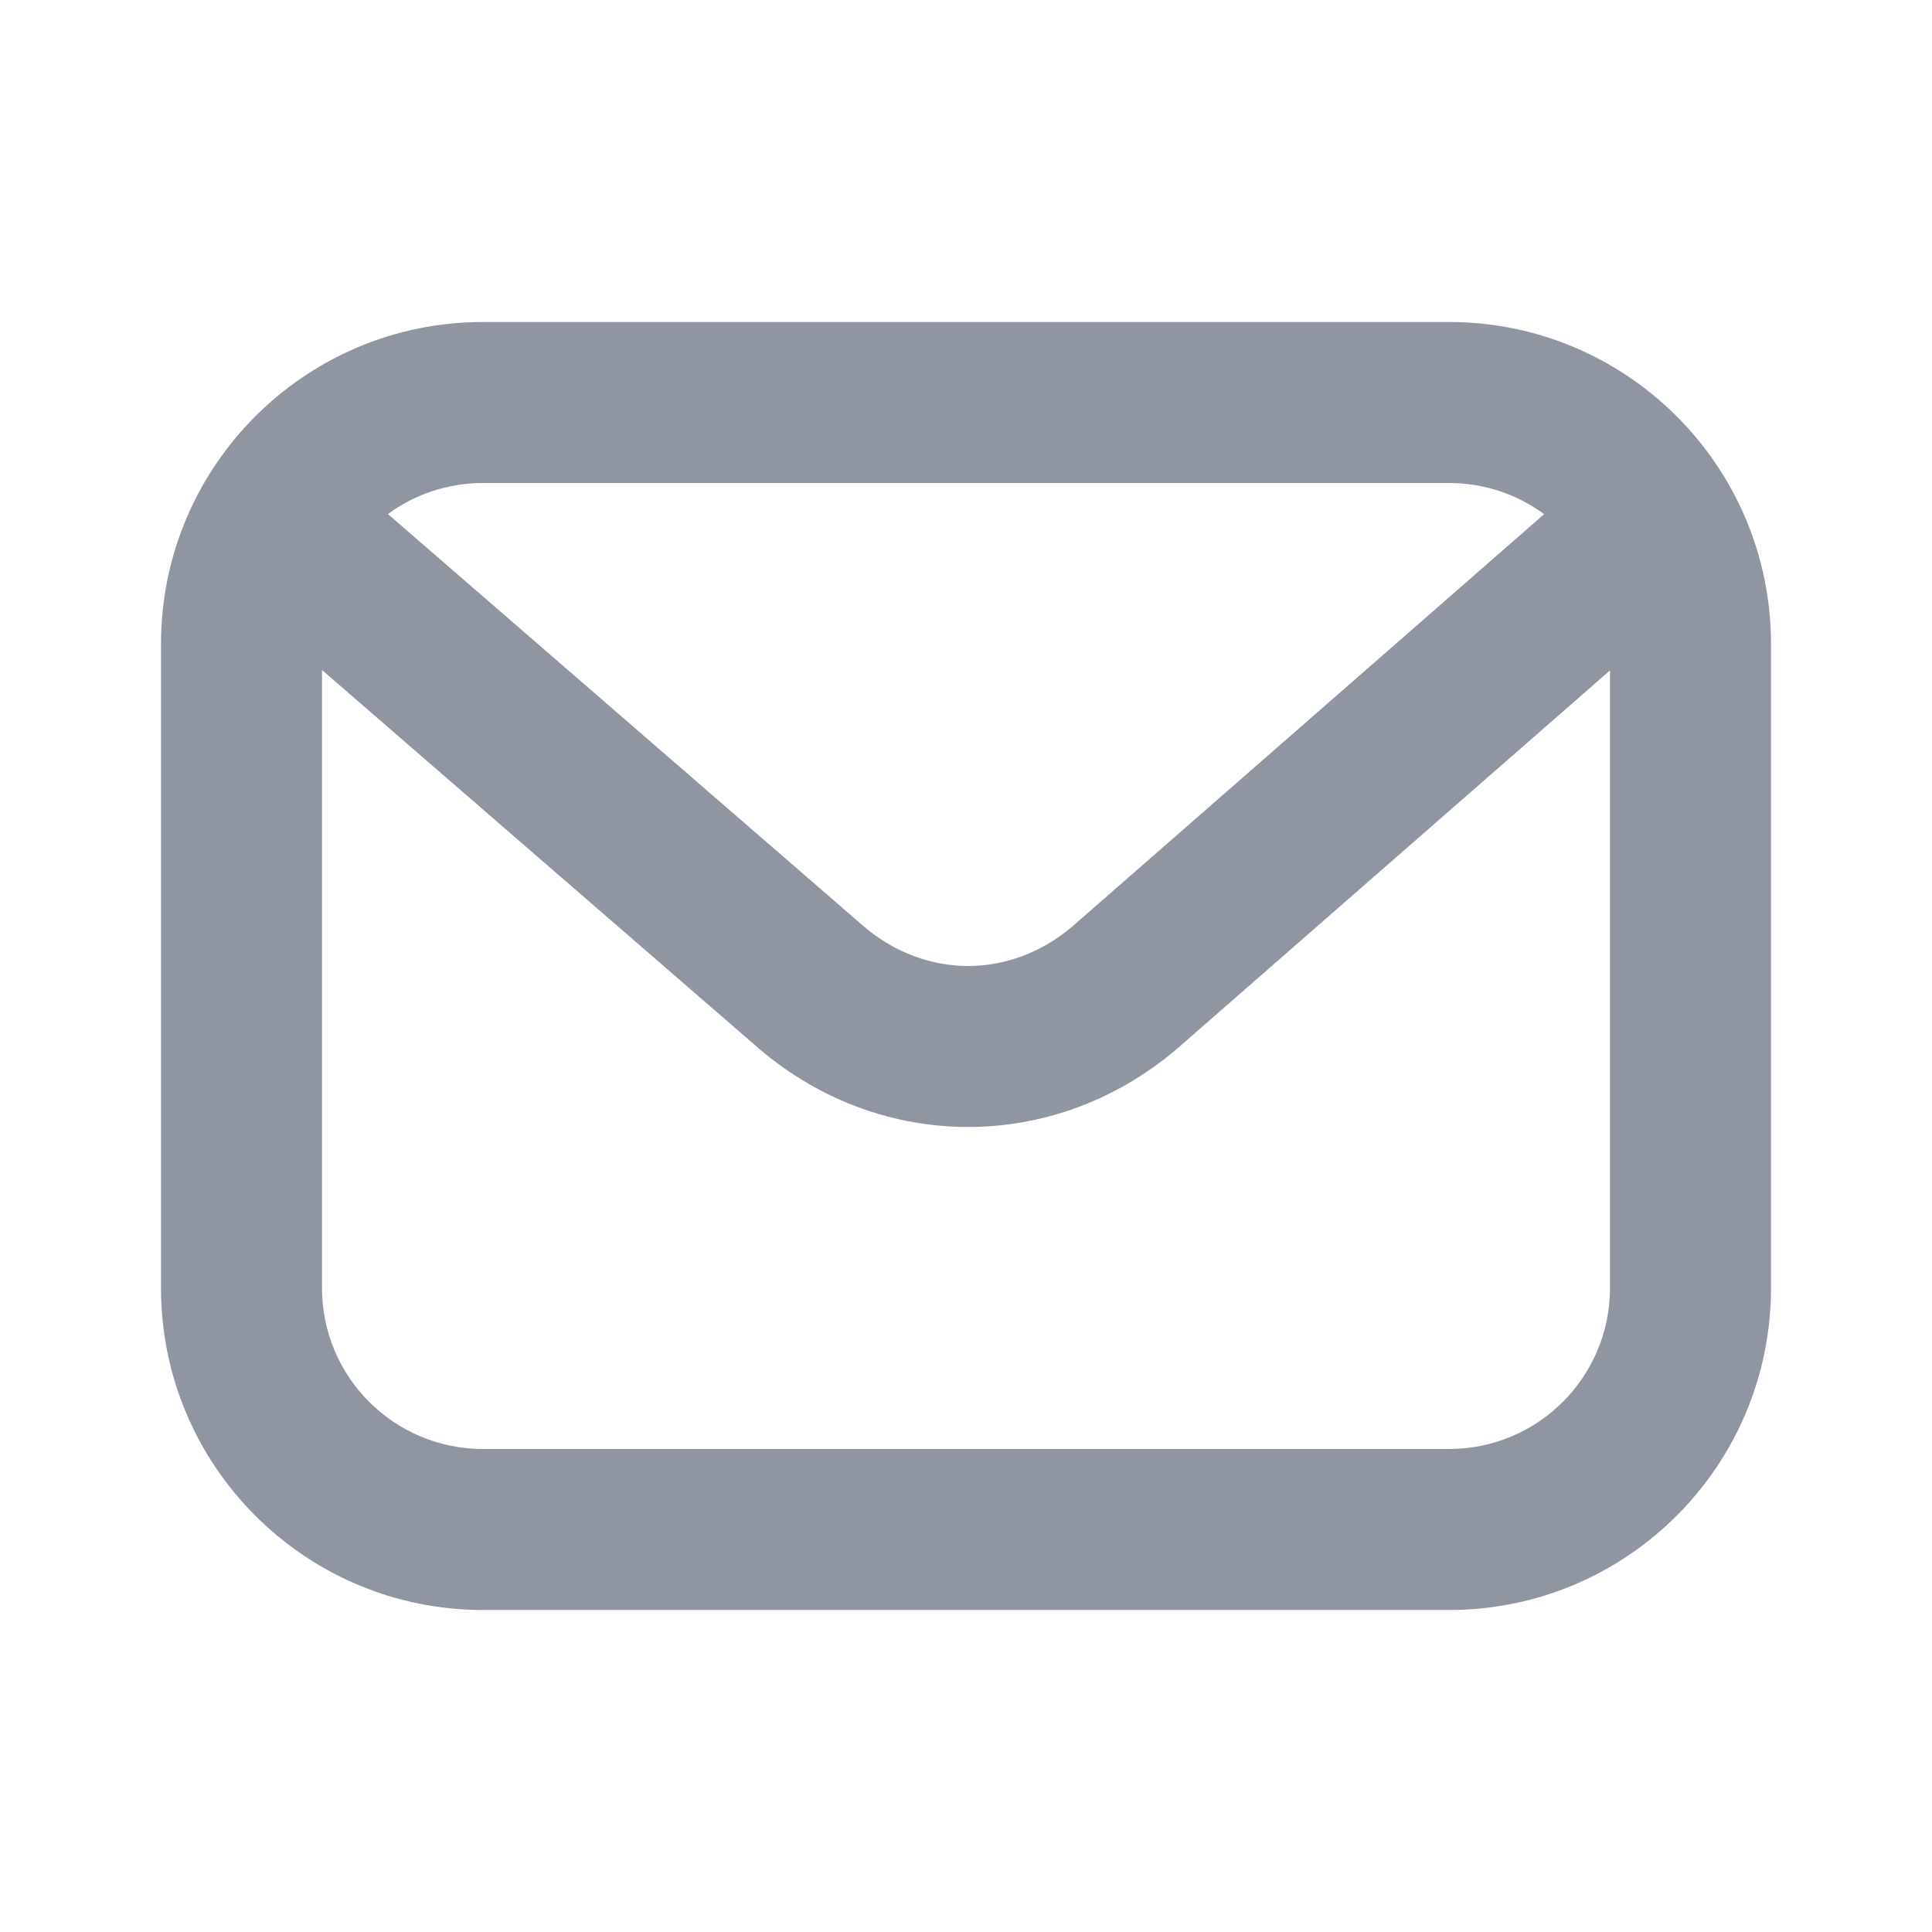 <svg width="24" height="24" viewBox="0 0 24 24" fill="none" xmlns="http://www.w3.org/2000/svg">
<path fill-rule="evenodd" clip-rule="evenodd" d="M2 8C2 5.791 3.791 4 6 4H18C20.209 4 22 5.791 22 8V16C22 18.209 20.209 20 18 20H6C3.791 20 2 18.209 2 16V8ZM18 6C18.442 6 18.851 6.144 19.182 6.387L13.315 11.514C12.548 12.162 11.502 12.162 10.735 11.512L4.819 6.386C5.15 6.143 5.558 6 6 6H18ZM4 8.323V16C4 17.105 4.895 18 6 18H18C19.105 18 20 17.105 20 16V8.328L14.616 13.033C13.101 14.322 10.951 14.322 9.436 13.033L9.429 13.027L4 8.323Z" fill="#737C89" fill-opacity="0.8"/>
</svg>
